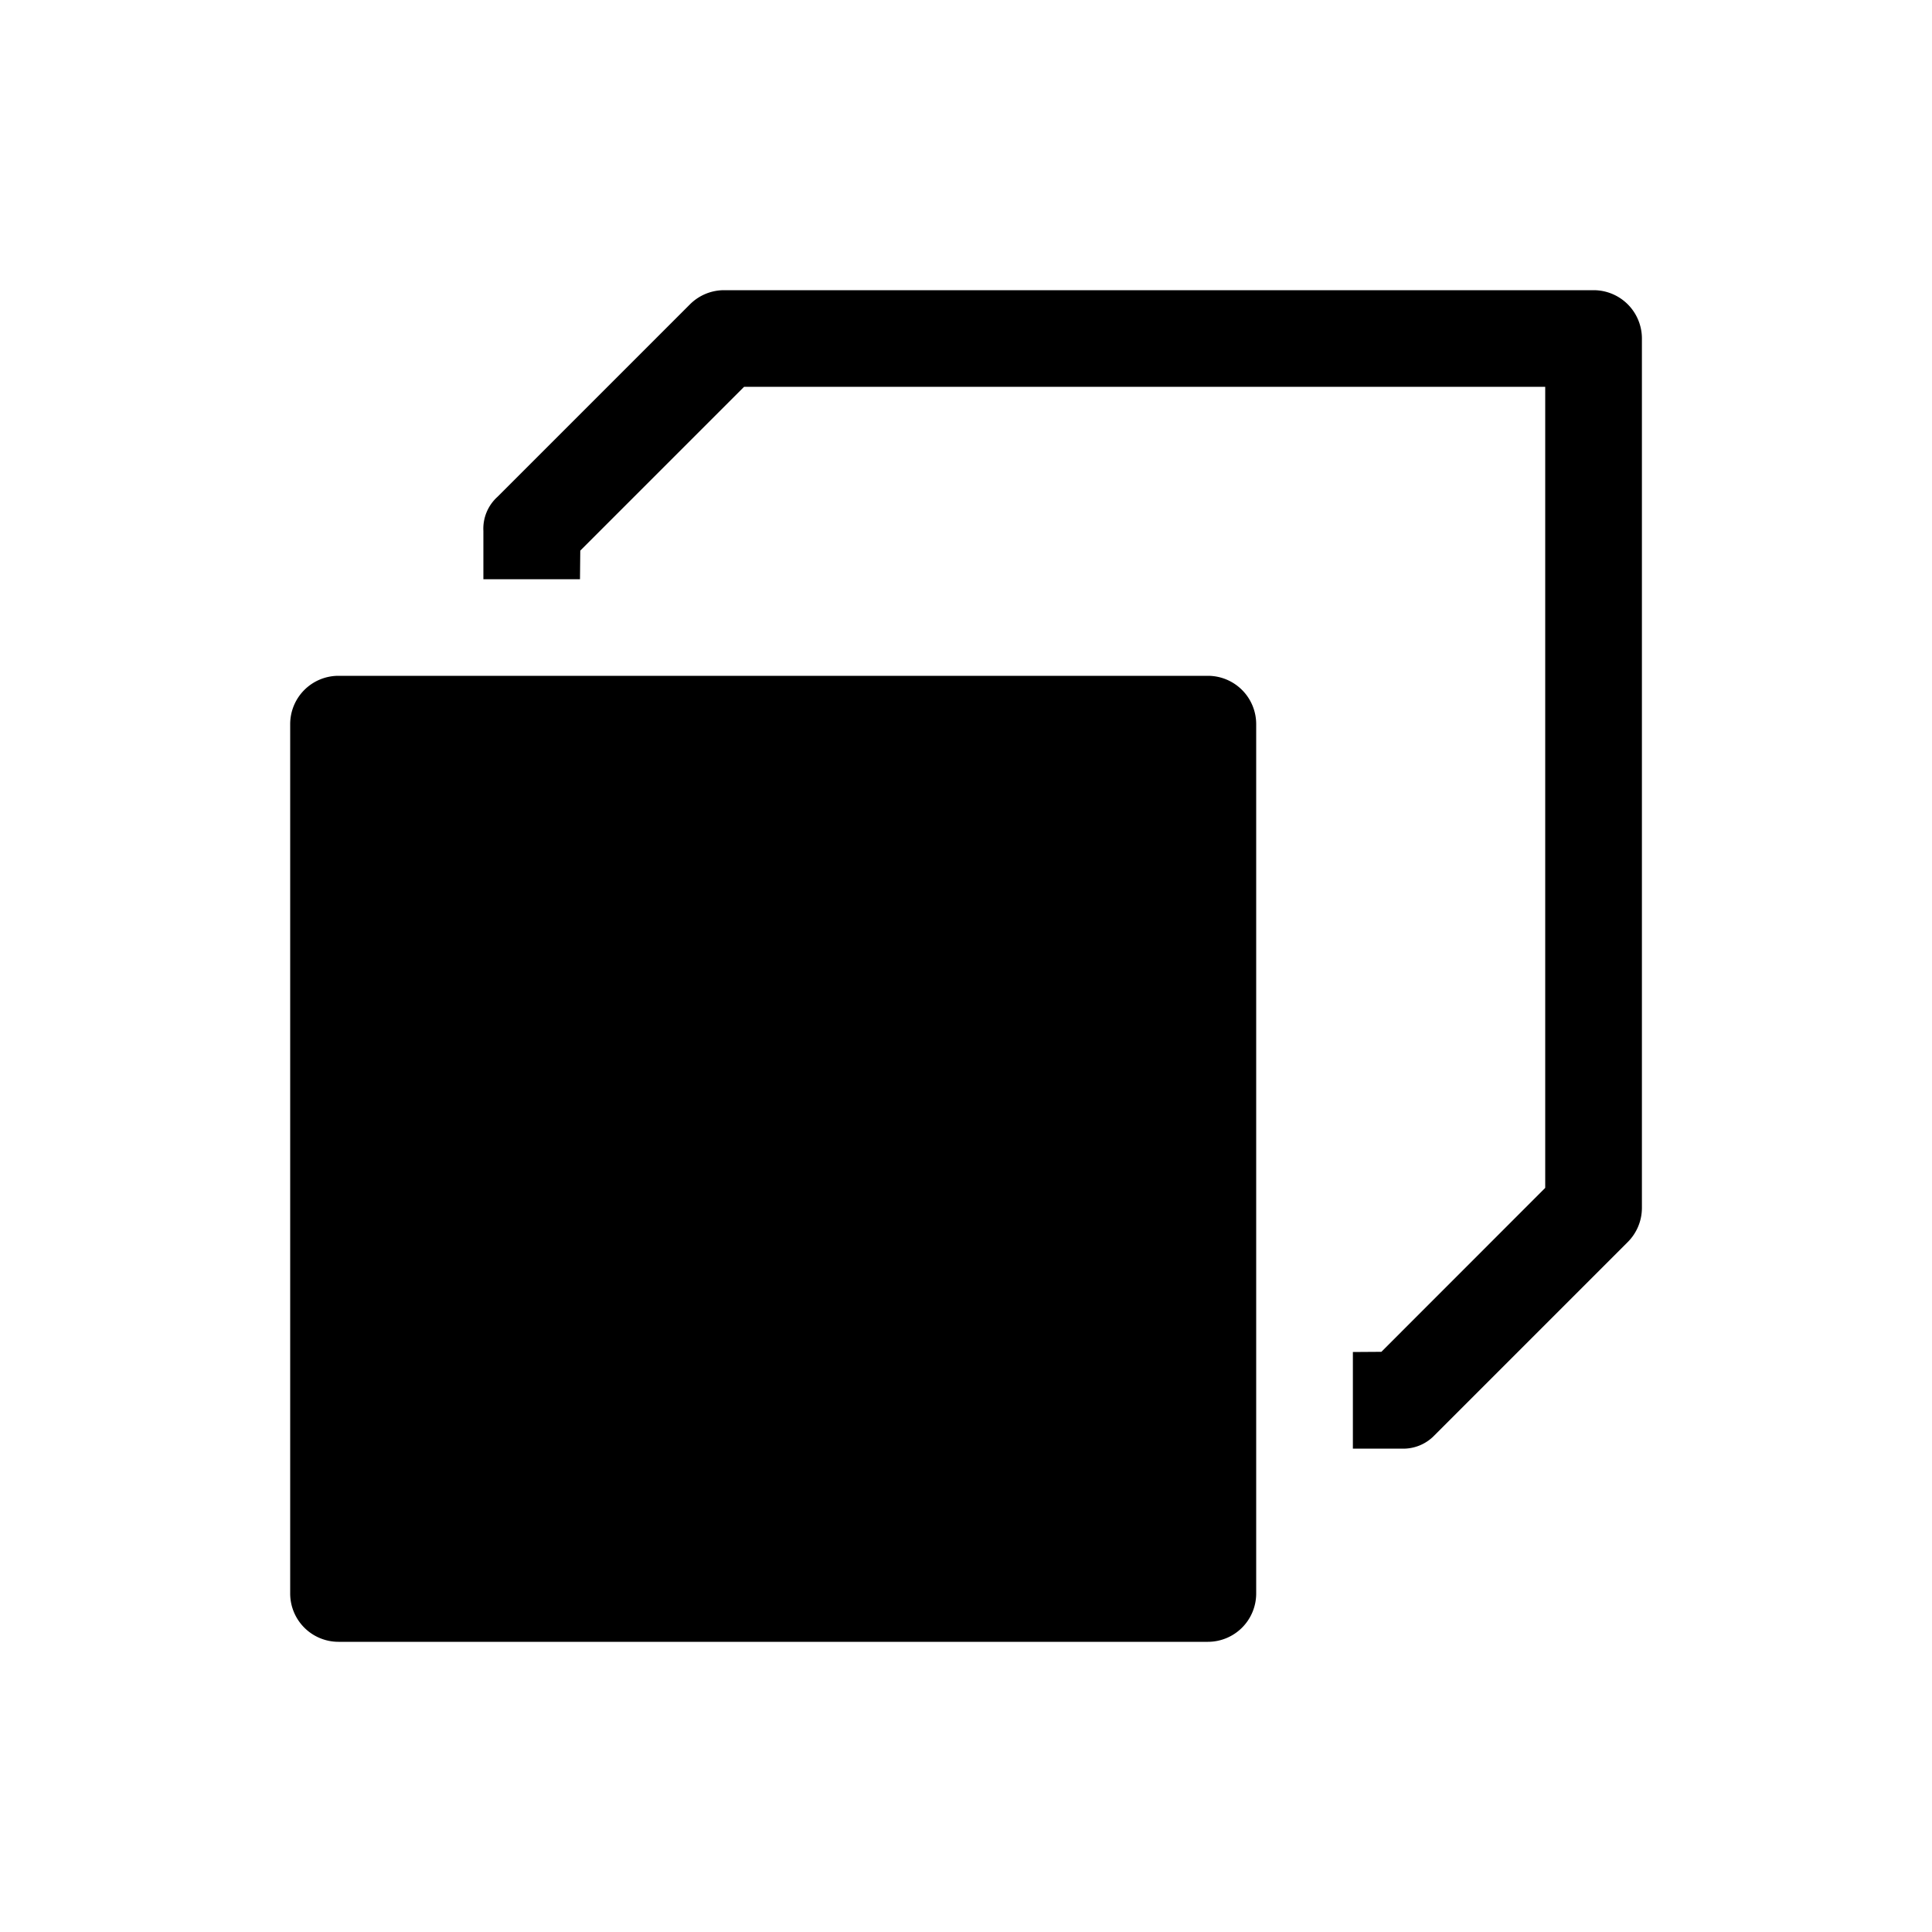 <svg xmlns="http://www.w3.org/2000/svg" viewBox="0 0 20 20" xml:space="preserve">
    <path d="M3.504 6.996a.5.5 0 0 0-.5.5v9a.5.5 0 0 0 .5.5h9a.5.5 0 0 0 .5-.5v-9a.5.5 0 0 0-.5-.5z"/>
    <path d="M7.496 3.004a.5.5 0 0 0-.353.146L5.15 5.143a.444.444 0 0 0-.146.353v.5h1l.003-.296 1.696-1.696h8.293v8.293L14.3 13.994l-.295.002v1h.5a.447.447 0 0 0 .346-.139l2-2a.5.5 0 0 0 .146-.353v-9a.5.5 0 0 0-.5-.5z"/>
</svg>
